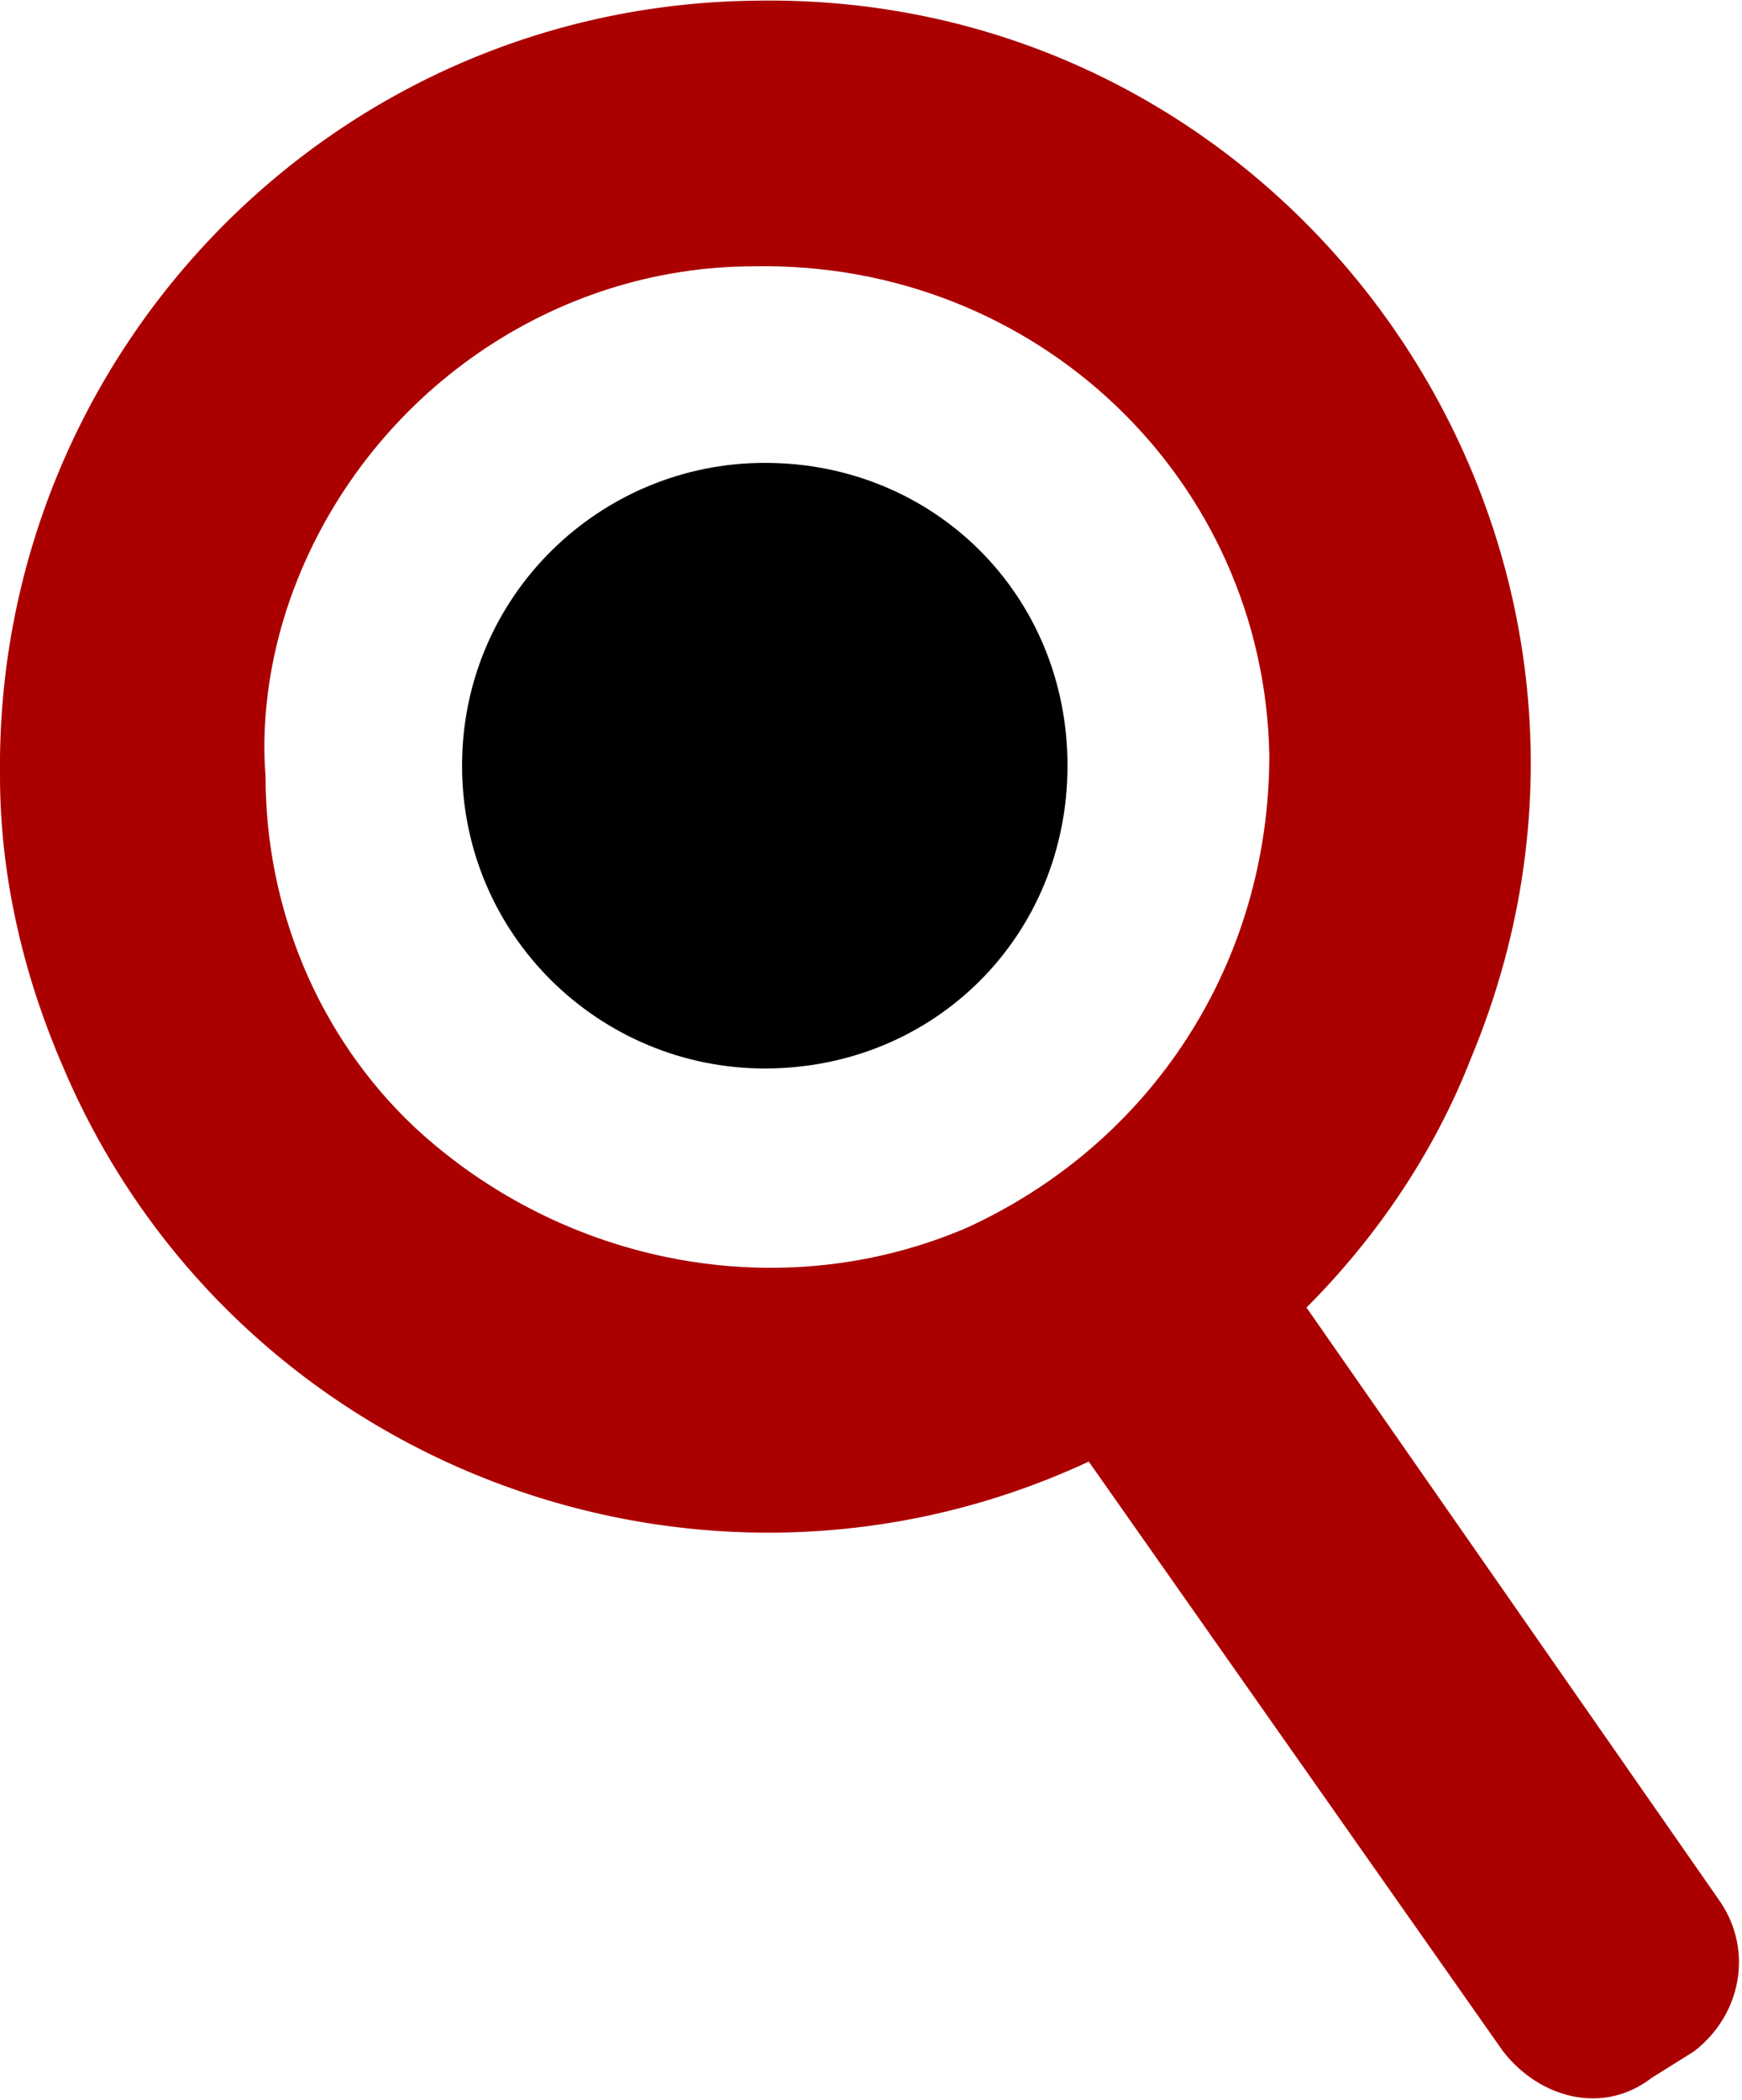 <?xml version="1.0" encoding="UTF-8"?>
<!DOCTYPE svg PUBLIC "-//W3C//DTD SVG 1.1//EN" "http://www.w3.org/Graphics/SVG/1.1/DTD/svg11.dtd">
<svg 
xmlns="http://www.w3.org/2000/svg" 
xml:space="preserve" 
width="829px" 
height="999px" 
version="1.1" 
style="shape-rendering:geometricPrecision; text-rendering:geometricPrecision; image-rendering:optimizeQuality; fill-rule:evenodd; clip-rule:evenodd"
viewBox="0 0 328 395"
xmlns:xlink="http://www.w3.org/1999/xlink"
>
	<defs>
		<style type="text/css">
			<![CDATA[
				.eyes {fill:#000000}
				.lens {fill:#AB0000}
			]]>
		</style>
	</defs>
	<g id="qareful">
		<path class="eyes" d="M144 87c-31,0 -57,25 -57,57 0,32 26,57 57,57 32,0 57,-25 57,-57 0,-32 -25,-57 -57,-57z"/>
		<path class="lens" d="M78 212c-18,-17 -28,-41 -28,-66l0 0c0,-1 -2,-17 6,-37 14,-35 48,-59 86,-59l0 0c53,-1 96,40 97,92l0 0c0,39 -22,73 -57,89l0 0c-35,15 -76,7 -104,-19zm168 34l78 112c6,9 4,21 -5,28l-8 5c-9,7 -21,4 -28,-5l-78 -111c-73,34 -161,1 -193,-74 -7,-16 -12,-35 -12,-55l0 0 0 0c-1,-79 62,-145 142,-146 103,-2 175,103 135,199 -7,18 -18,34 -31,47z"/>
	</g>
</svg>
